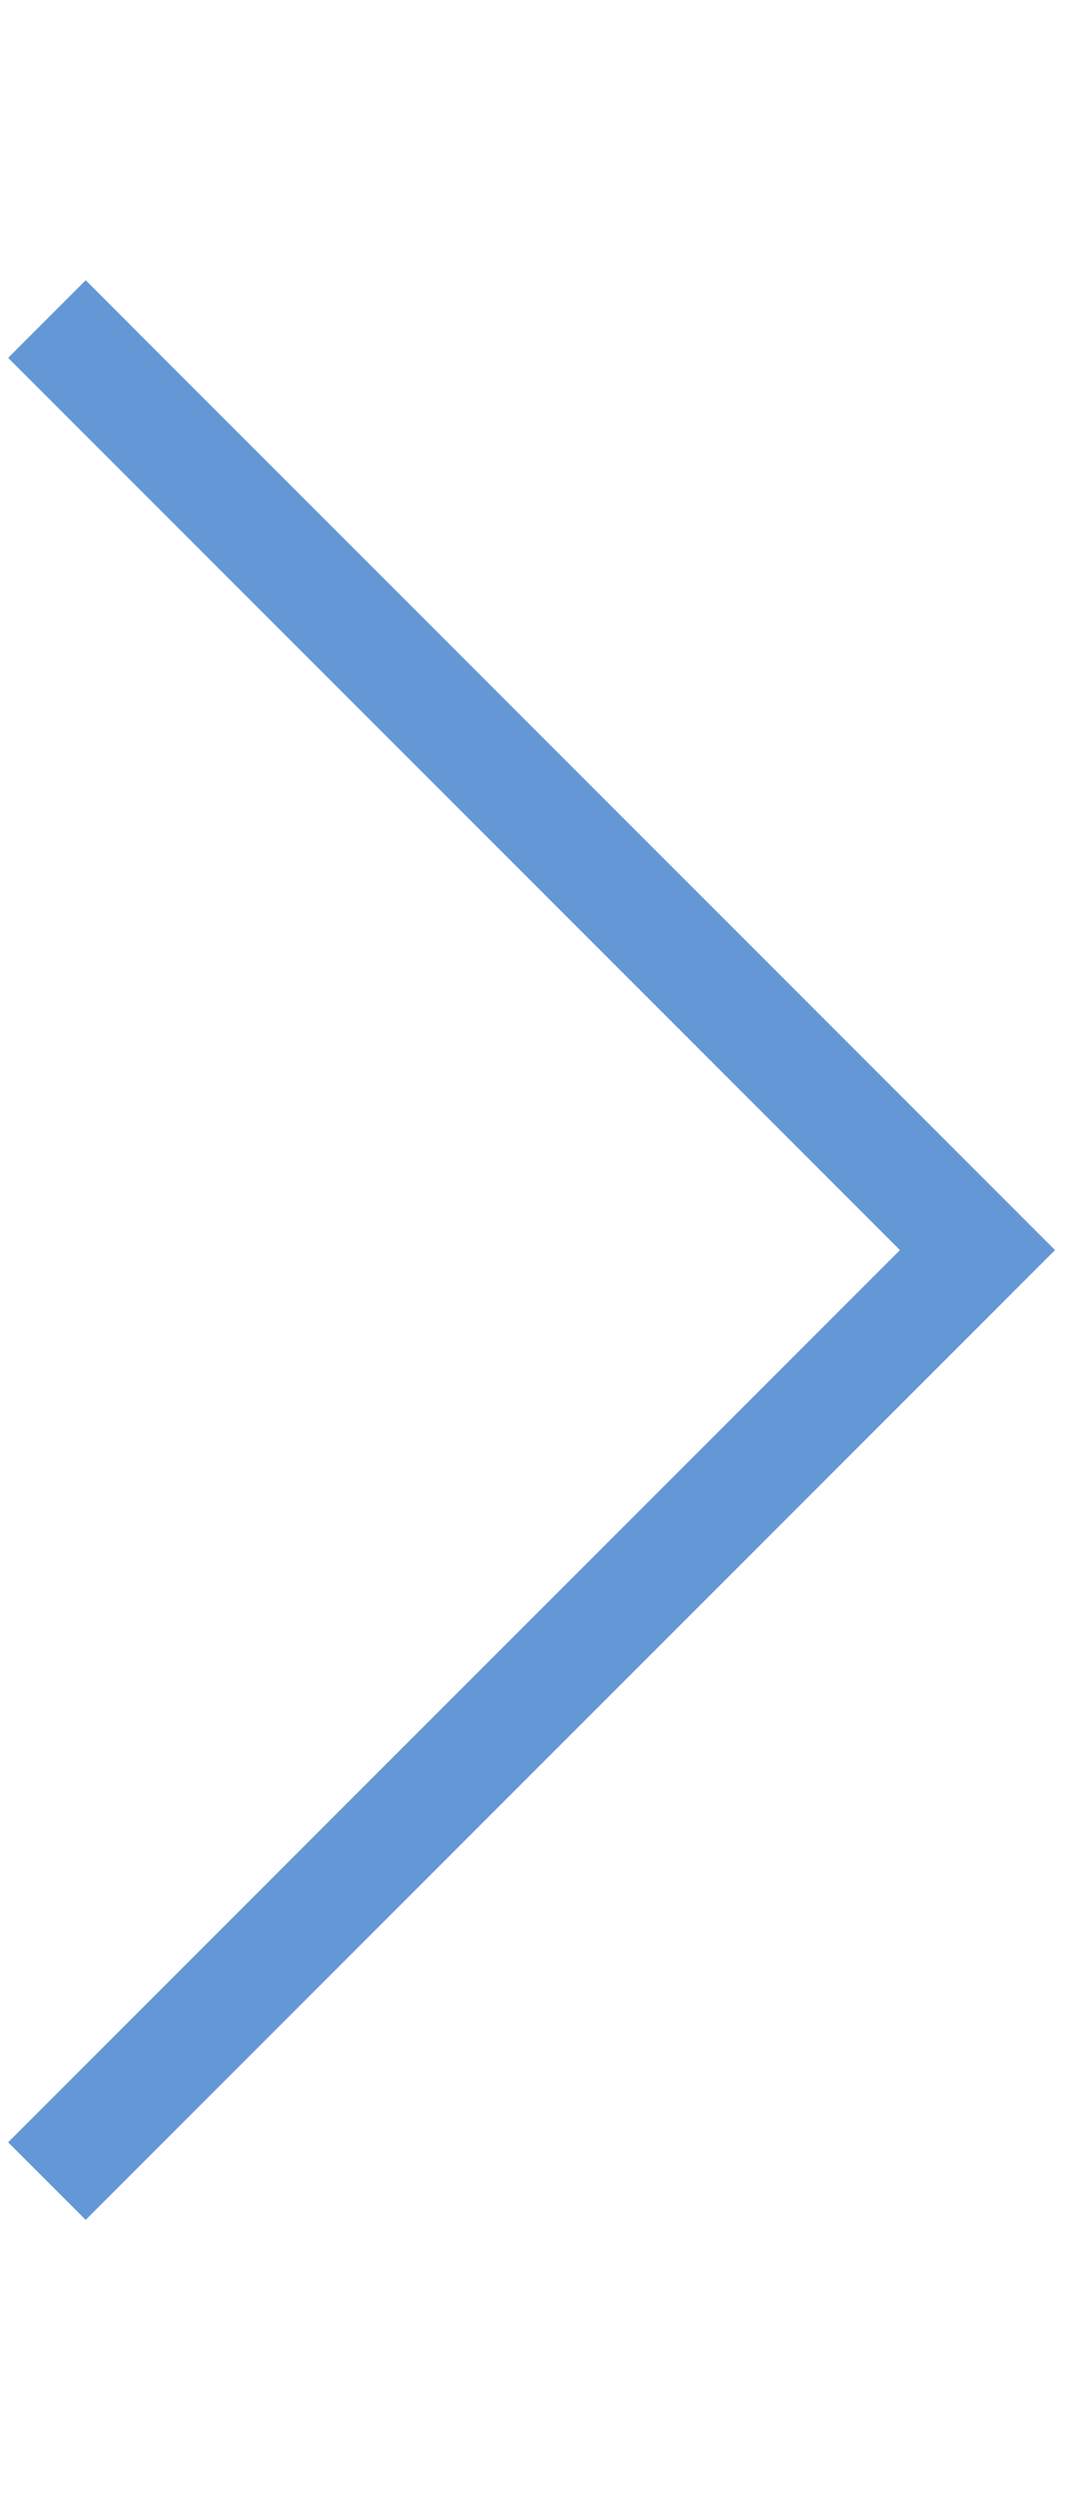 <?xml version="1.0" encoding="UTF-8"?>
<svg width="18px" height="42px" viewBox="0 0 25 46" version="1.1" xmlns="http://www.w3.org/2000/svg" xmlns:xlink="http://www.w3.org/1999/xlink">
    <!-- Generator: Sketch 55.2 (78181) - https://sketchapp.com -->
    <title>Combined Shape</title>
    <desc>Created with Sketch.</desc>
    <g id="Page-1" stroke="none" stroke-width="1" fill="none" fill-rule="evenodd">
        <g id="main" transform="translate(-531, -1159)" fill="#6497D5">
            <path d="M519.56,1195.44 L549,1195.44 L549,1198 L519.56,1198 L517,1198 L517,1166 L519.56,1166 L519.56,1195.44 Z" id="Combined-Shape" transform="translate(533, 1182) rotate(-135) translate(-533, -1182) "></path>
        </g>
    </g>
</svg>